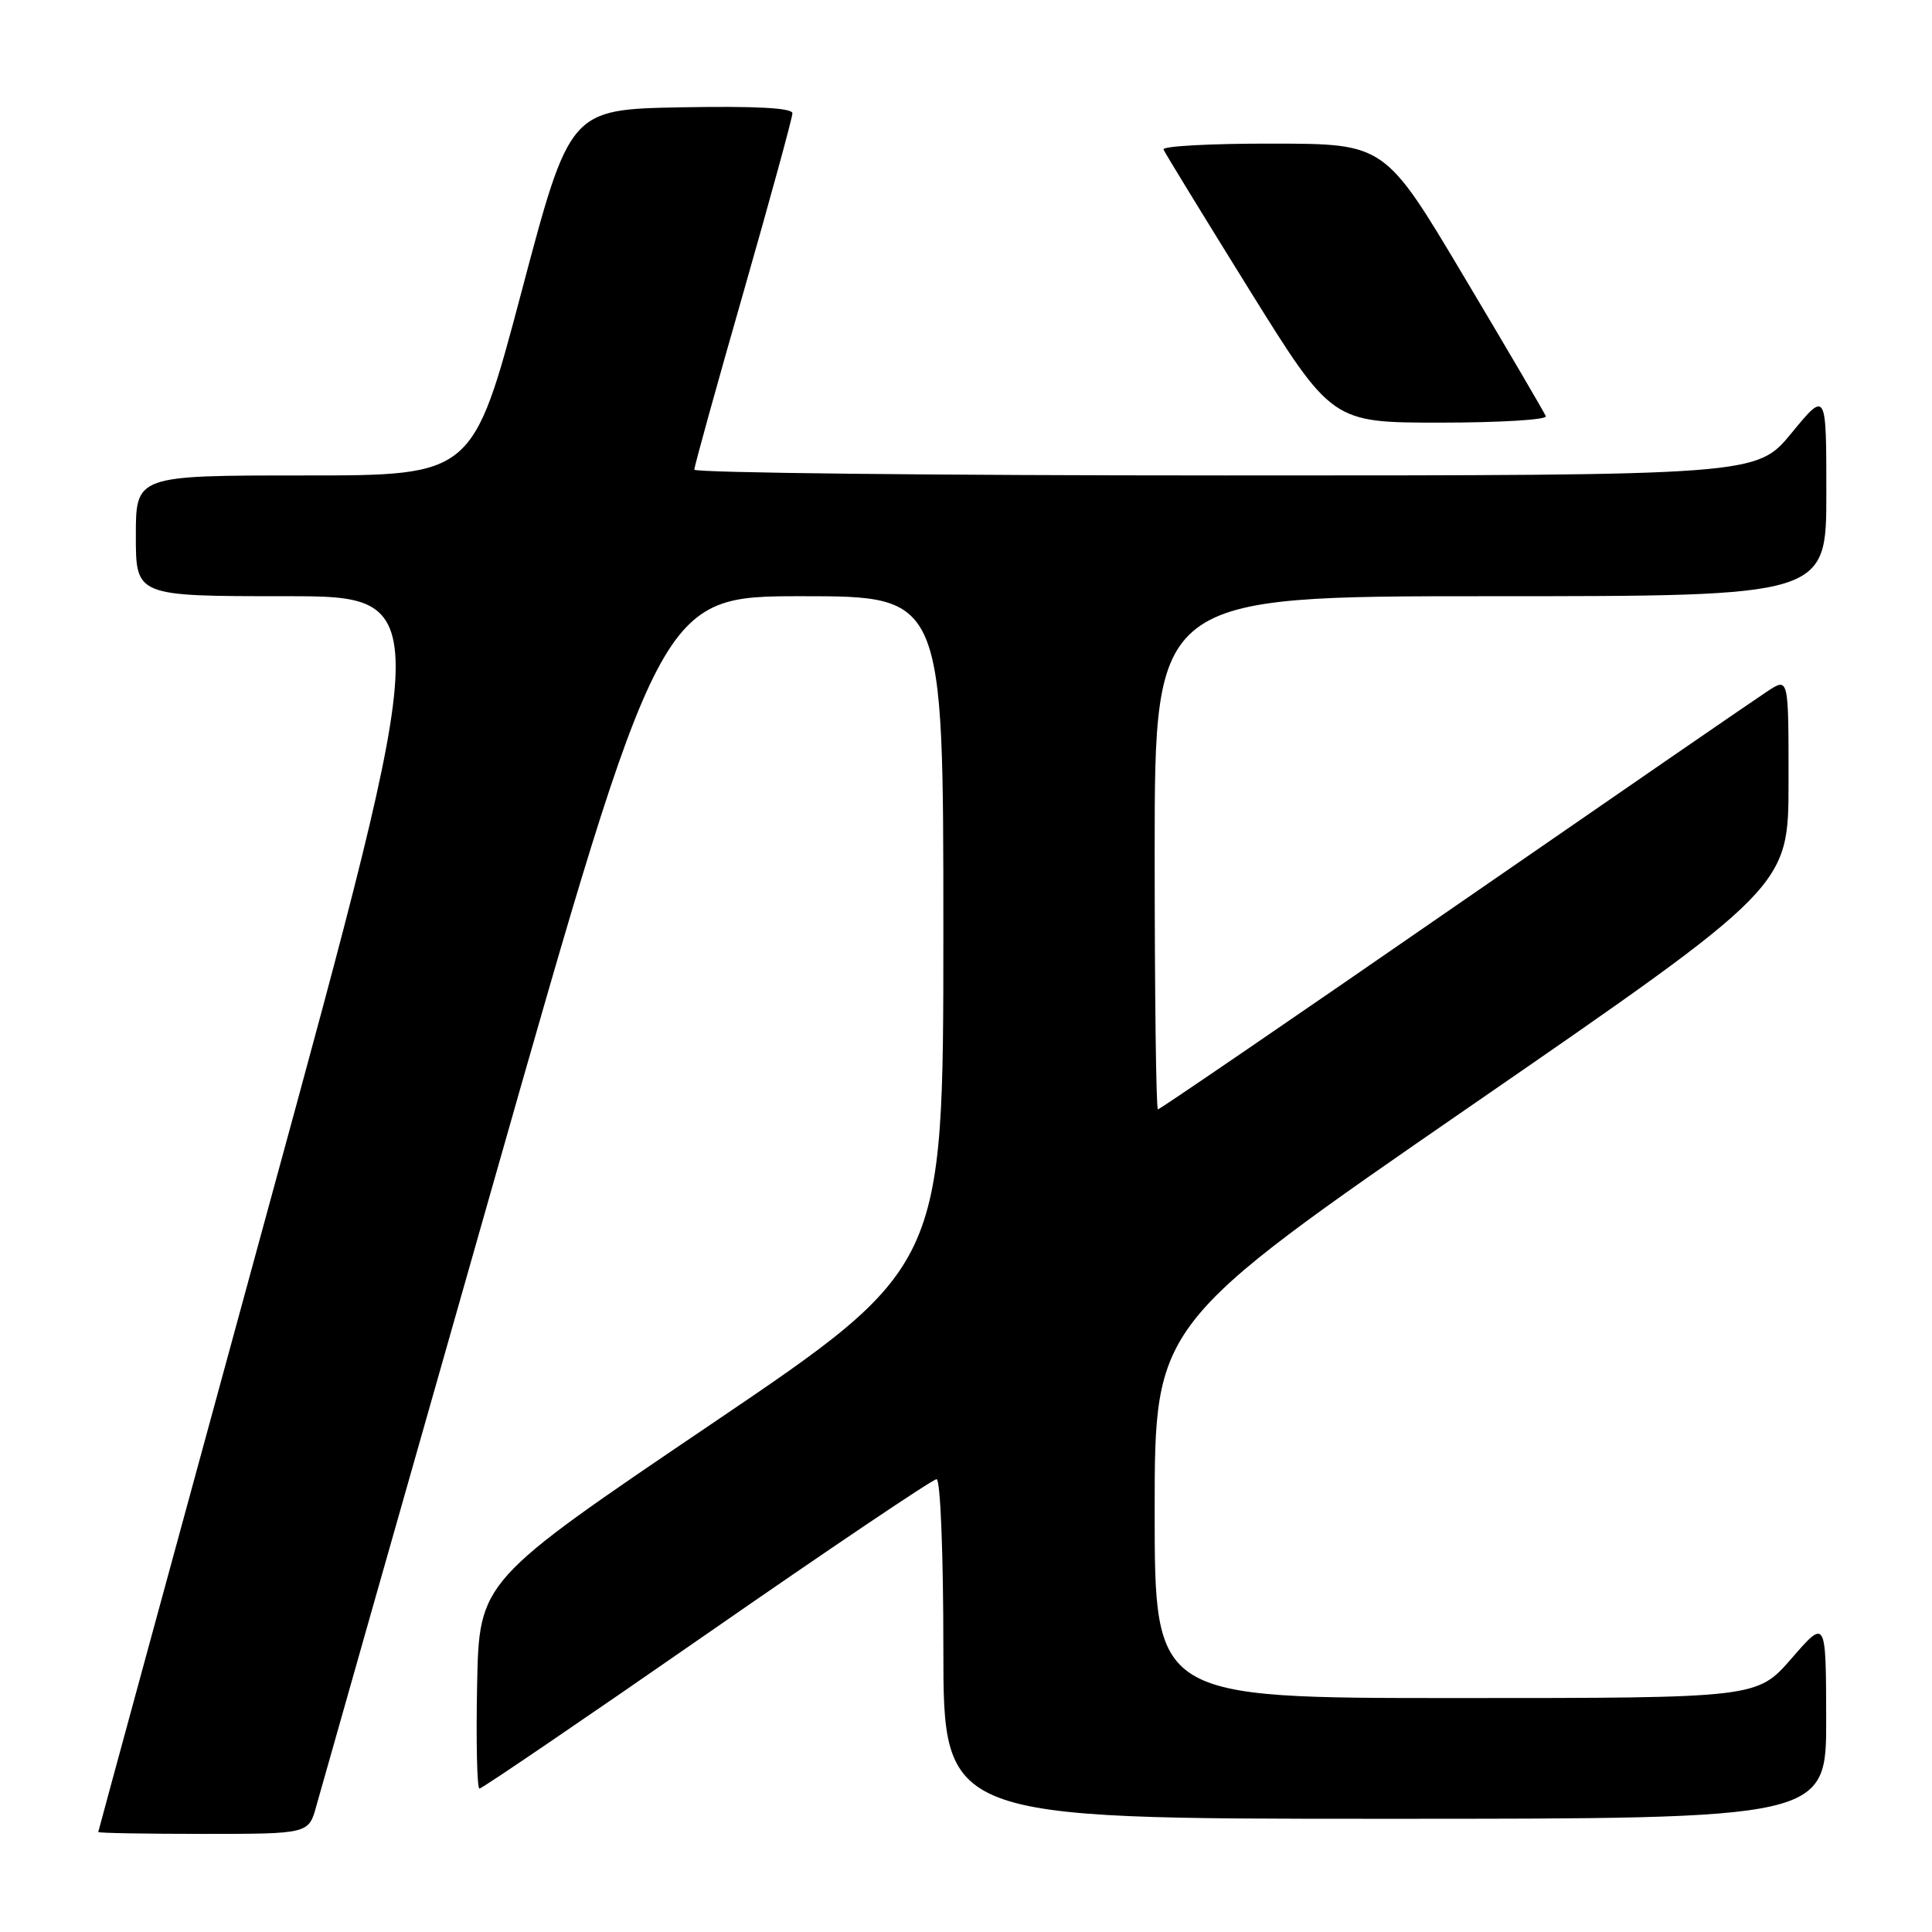 <?xml version="1.0" encoding="UTF-8" standalone="no"?>
<!DOCTYPE svg PUBLIC "-//W3C//DTD SVG 1.1//EN" "http://www.w3.org/Graphics/SVG/1.1/DTD/svg11.dtd" >
<svg xmlns="http://www.w3.org/2000/svg" xmlns:xlink="http://www.w3.org/1999/xlink" version="1.1" viewBox="0 0 256 256">
 <g >
 <path fill="currentColor"
d=" M 41.93 239.25 C 42.50 237.19 52.98 200.29 65.23 157.25 C 87.50 79.01 87.50 79.01 106.25 79.00 C 125.00 79.00 125.00 79.00 125.00 123.45 C 125.00 167.89 125.00 167.89 94.25 188.70 C 63.50 209.50 63.50 209.50 63.22 223.25 C 63.07 230.81 63.21 237.00 63.53 237.00 C 63.85 237.00 77.41 227.78 93.66 216.50 C 109.90 205.22 123.60 196.00 124.10 196.00 C 124.61 196.00 125.00 205.81 125.00 218.50 C 125.00 241.00 125.00 241.00 183.50 241.00 C 242.00 241.00 242.00 241.00 241.98 227.75 C 241.95 214.50 241.95 214.50 237.39 219.75 C 232.82 225.00 232.82 225.00 192.91 225.00 C 153.00 225.00 153.00 225.00 153.00 200.22 C 153.00 175.44 153.00 175.44 194.99 146.47 C 236.99 117.50 236.99 117.50 236.99 103.63 C 237.00 89.77 237.00 89.77 234.25 91.56 C 232.74 92.54 214.03 105.42 192.68 120.17 C 171.33 134.93 153.67 147.00 153.43 147.00 C 153.19 147.00 153.00 131.70 153.00 113.00 C 153.00 79.00 153.00 79.00 197.50 79.00 C 242.00 79.00 242.00 79.00 242.00 65.39 C 242.00 51.77 242.00 51.77 237.38 57.39 C 232.76 63.00 232.76 63.00 162.38 63.00 C 123.67 63.00 92.00 62.65 92.00 62.23 C 92.00 61.81 94.92 51.25 98.50 38.77 C 102.07 26.28 105.00 15.59 105.00 15.01 C 105.00 14.30 100.15 14.04 90.25 14.22 C 75.50 14.50 75.50 14.50 69.08 38.75 C 62.65 63.00 62.65 63.00 40.33 63.00 C 18.00 63.00 18.00 63.00 18.00 71.00 C 18.00 79.00 18.00 79.00 37.84 79.00 C 57.69 79.00 57.69 79.00 35.36 160.75 C 23.09 205.71 13.03 242.61 13.02 242.75 C 13.01 242.89 19.28 243.00 26.95 243.00 C 40.91 243.00 40.91 243.00 41.93 239.25 Z  M 204.83 55.15 C 204.65 54.69 199.78 46.38 194.00 36.68 C 183.50 19.05 183.50 19.05 168.67 19.03 C 160.51 19.01 153.98 19.36 154.17 19.81 C 154.35 20.25 159.45 28.58 165.49 38.31 C 176.49 56.00 176.49 56.00 190.83 56.00 C 198.71 56.00 205.02 55.62 204.83 55.15 Z "/>
</g>
</svg>